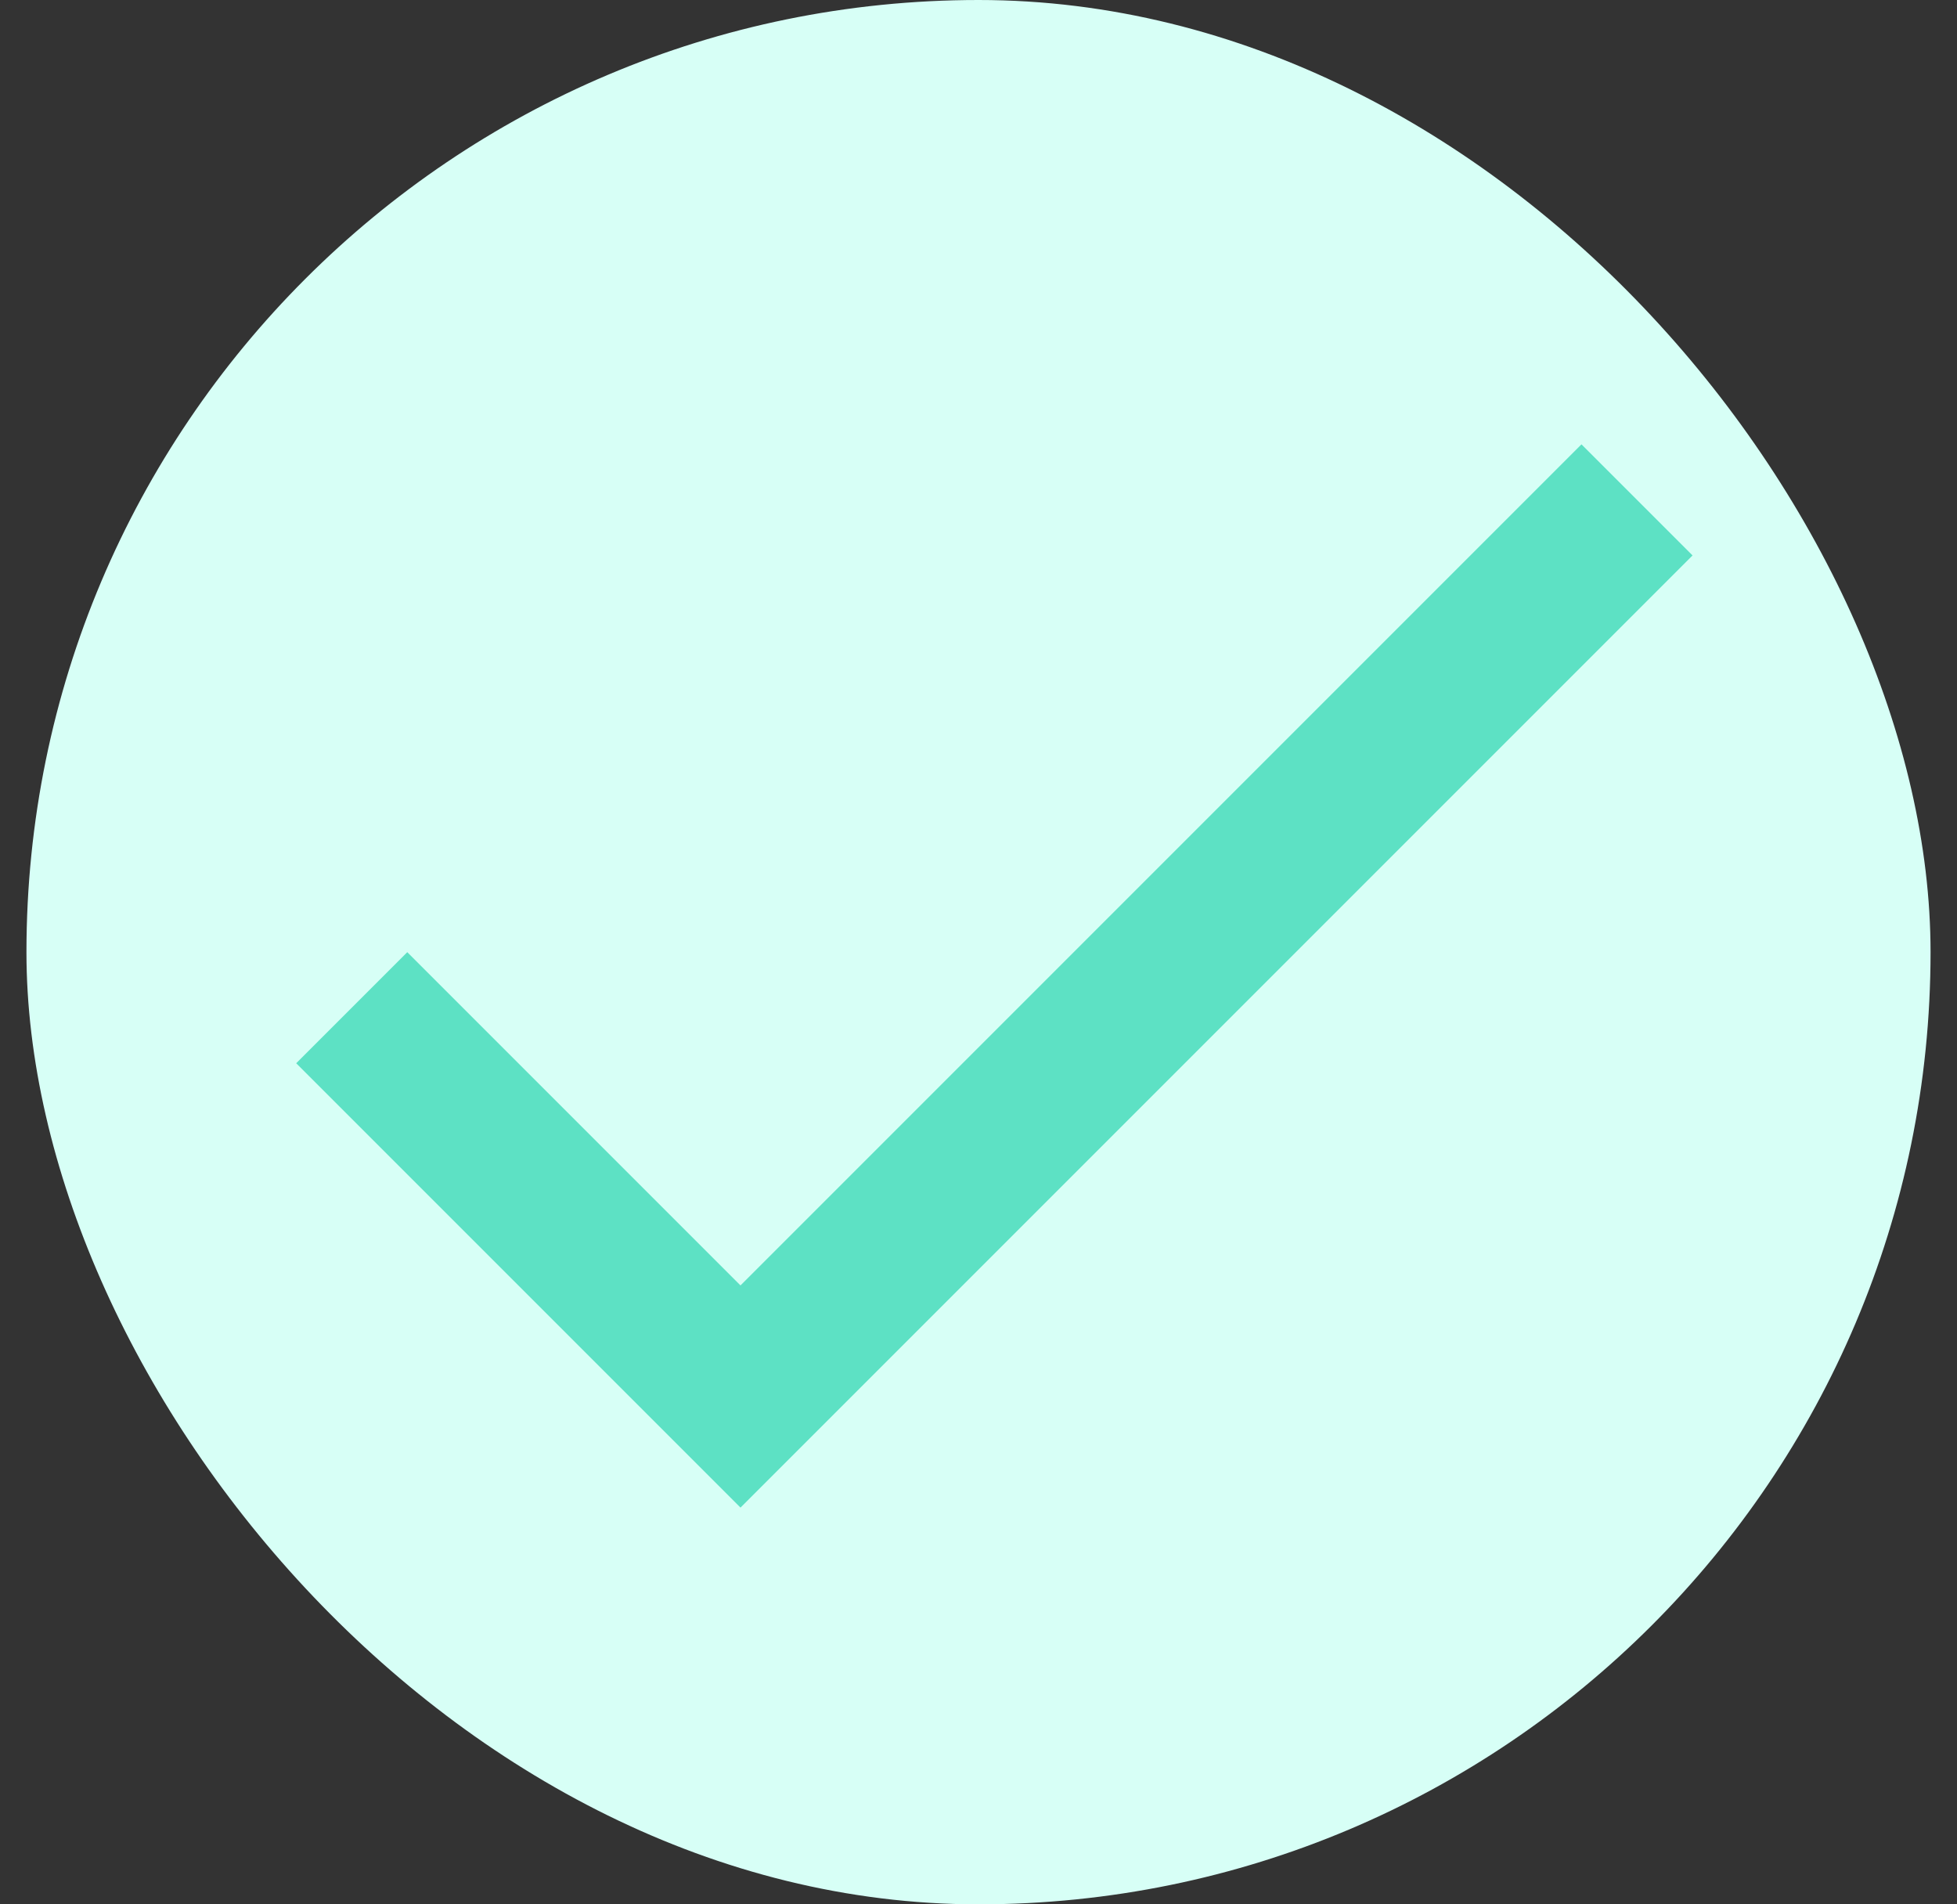 <svg width="37" height="36" viewBox="0 0 37 36" fill="none" xmlns="http://www.w3.org/2000/svg">
<rect x="0" y="0" width="37" height="36" fill="#333333" stroke="none"/>
<g id="done">
<g clip-path="url(#clip0_5_354)">
<rect x="0.5" width="36" height="36" rx="18" fill="#D7FFF6"/>
<path id="Vector" d="M14 24.3L7.7 18L5.6 20.1L14 28.5L32 10.5L29.9 8.4L14 24.3Z" fill="#5DE1C4"/>
</g>
</g>
<defs>
<clipPath id="clip0_5_354">
<rect x="0.5" width="36" height="36" rx="18" fill="white"/>
</clipPath>
</defs>
</svg>
